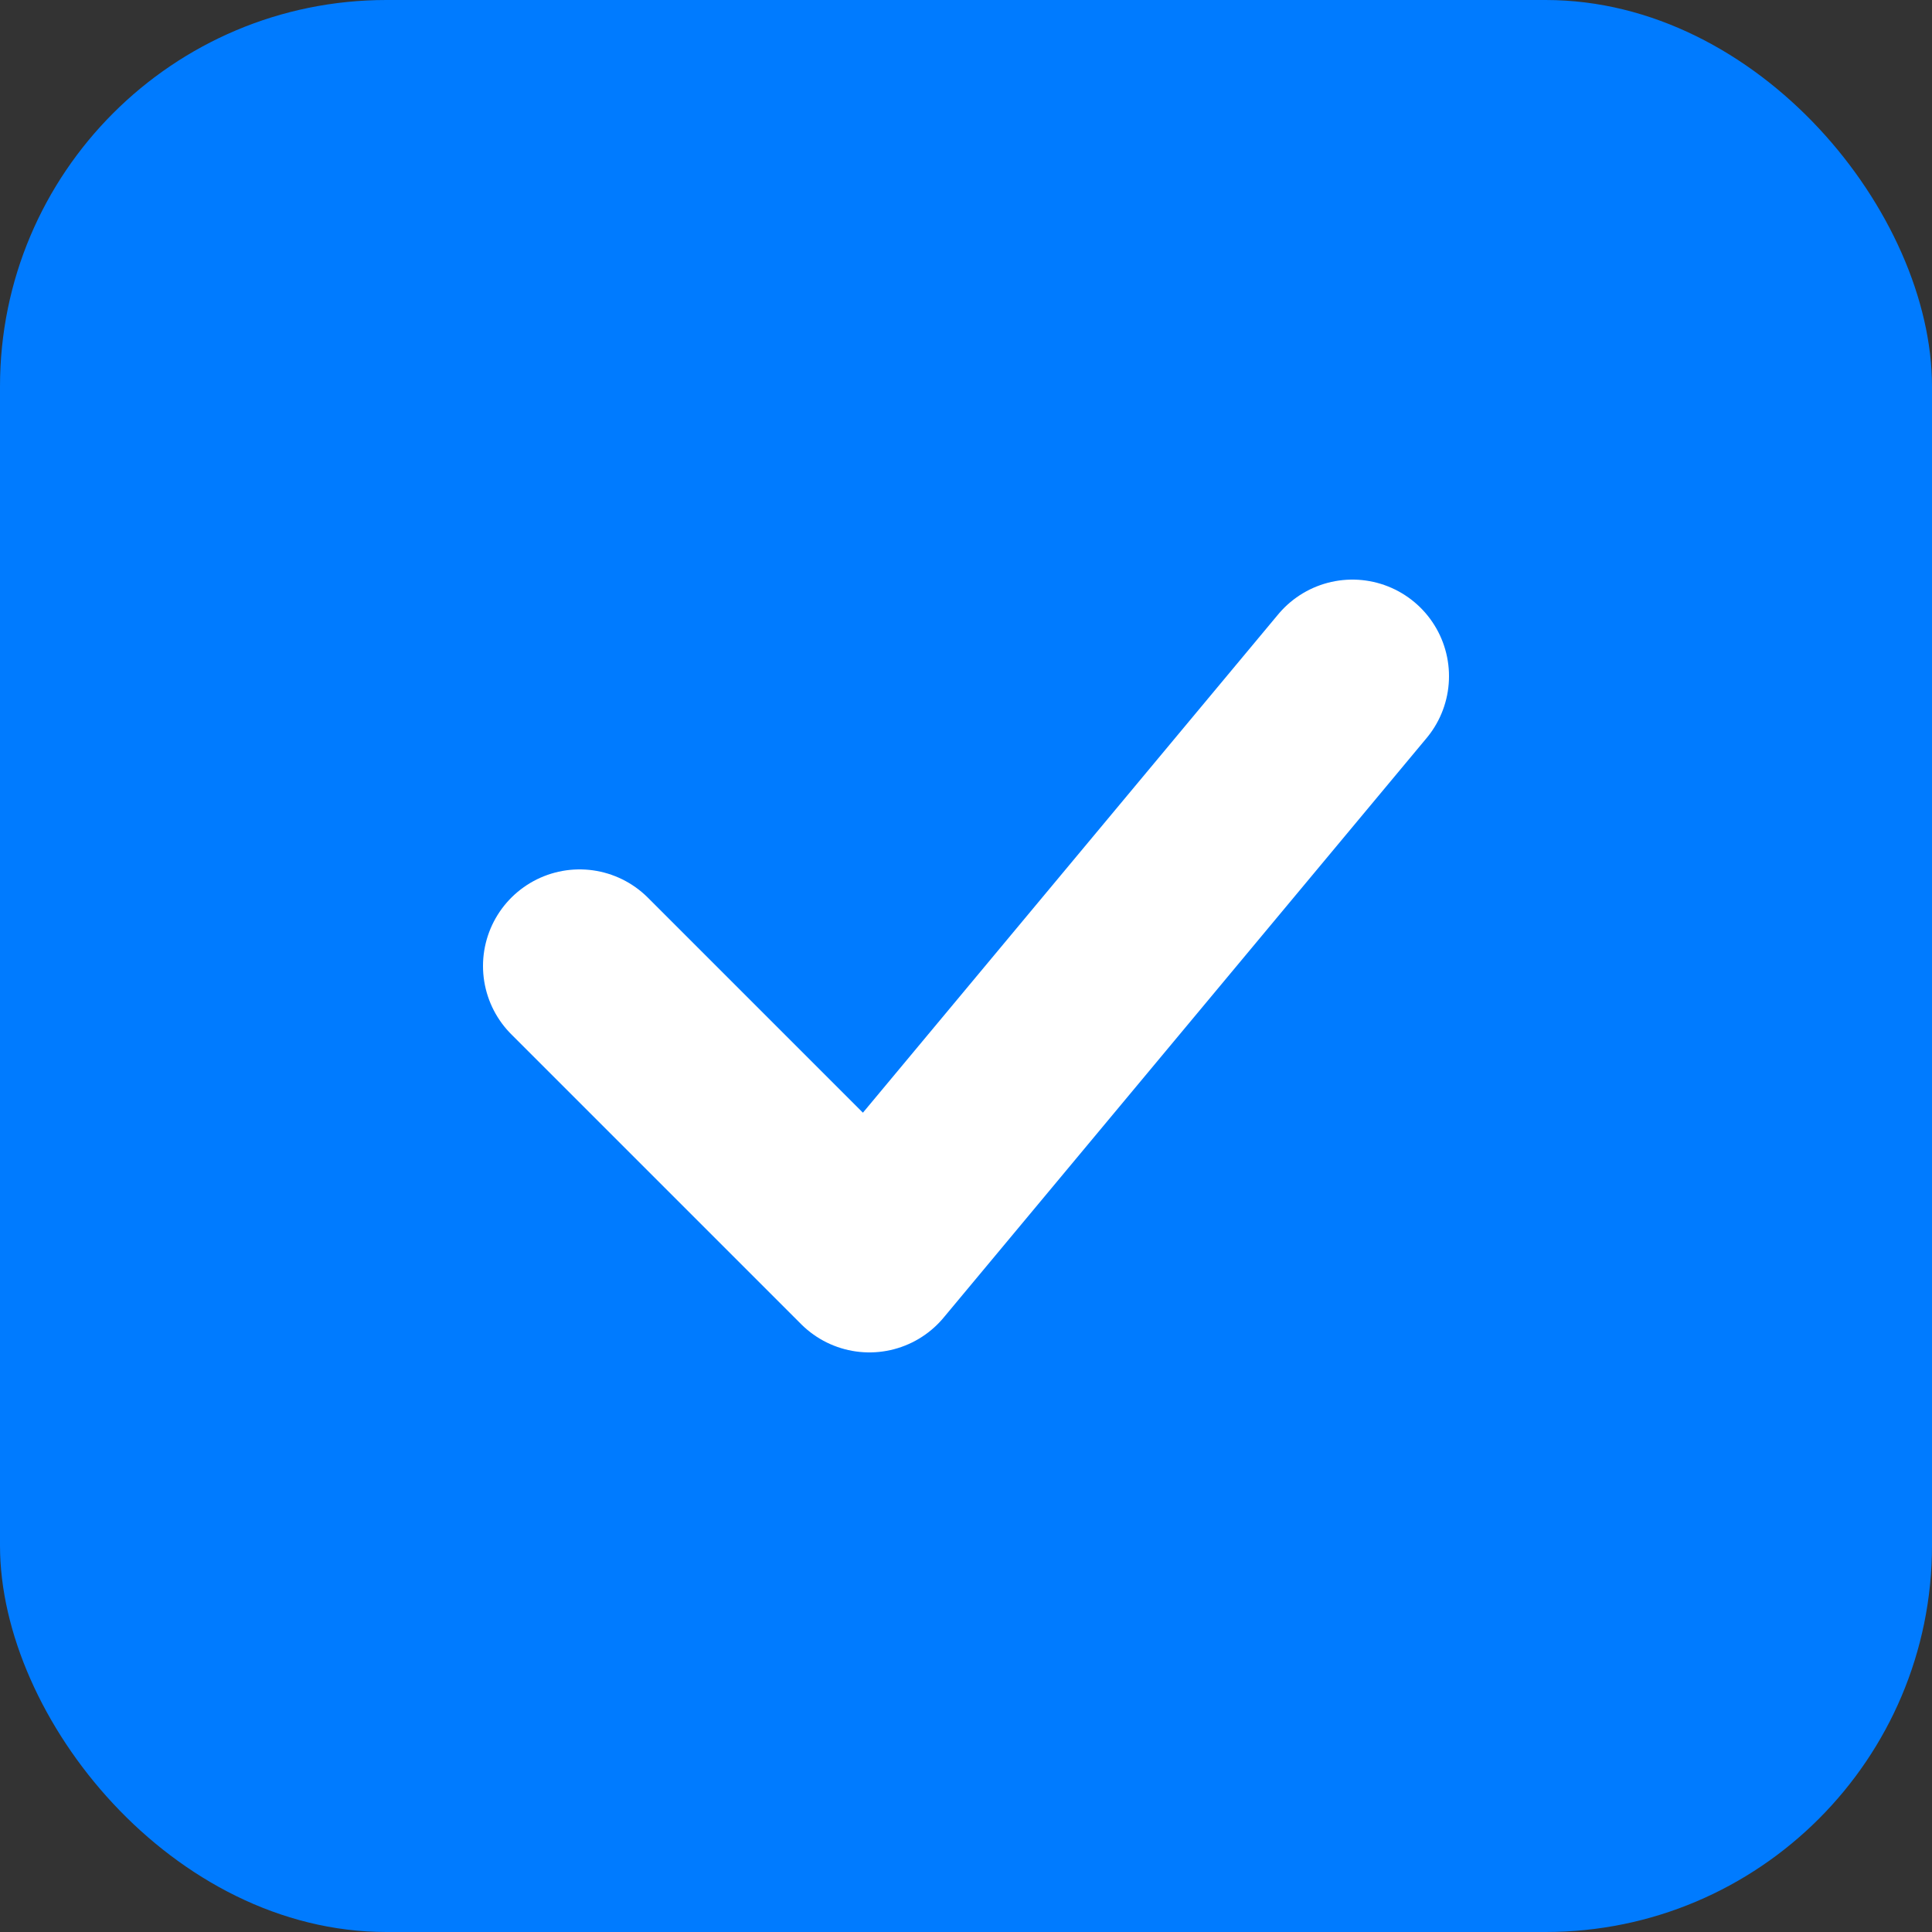 <svg width="100" height="100" xmlns="http://www.w3.org/2000/svg">
    <rect width="100%" height="100%" fill="#333333" stroke="none"/>
    <rect x="0" y="0" width="100" height="100" rx="20" ry="20" fill="#007BFF"/>
    <path d="M30 50 L45 65 L70 35" stroke="#FFFFFF" stroke-width="10" fill="none" stroke-linecap="round" stroke-linejoin="round"/>
</svg>
